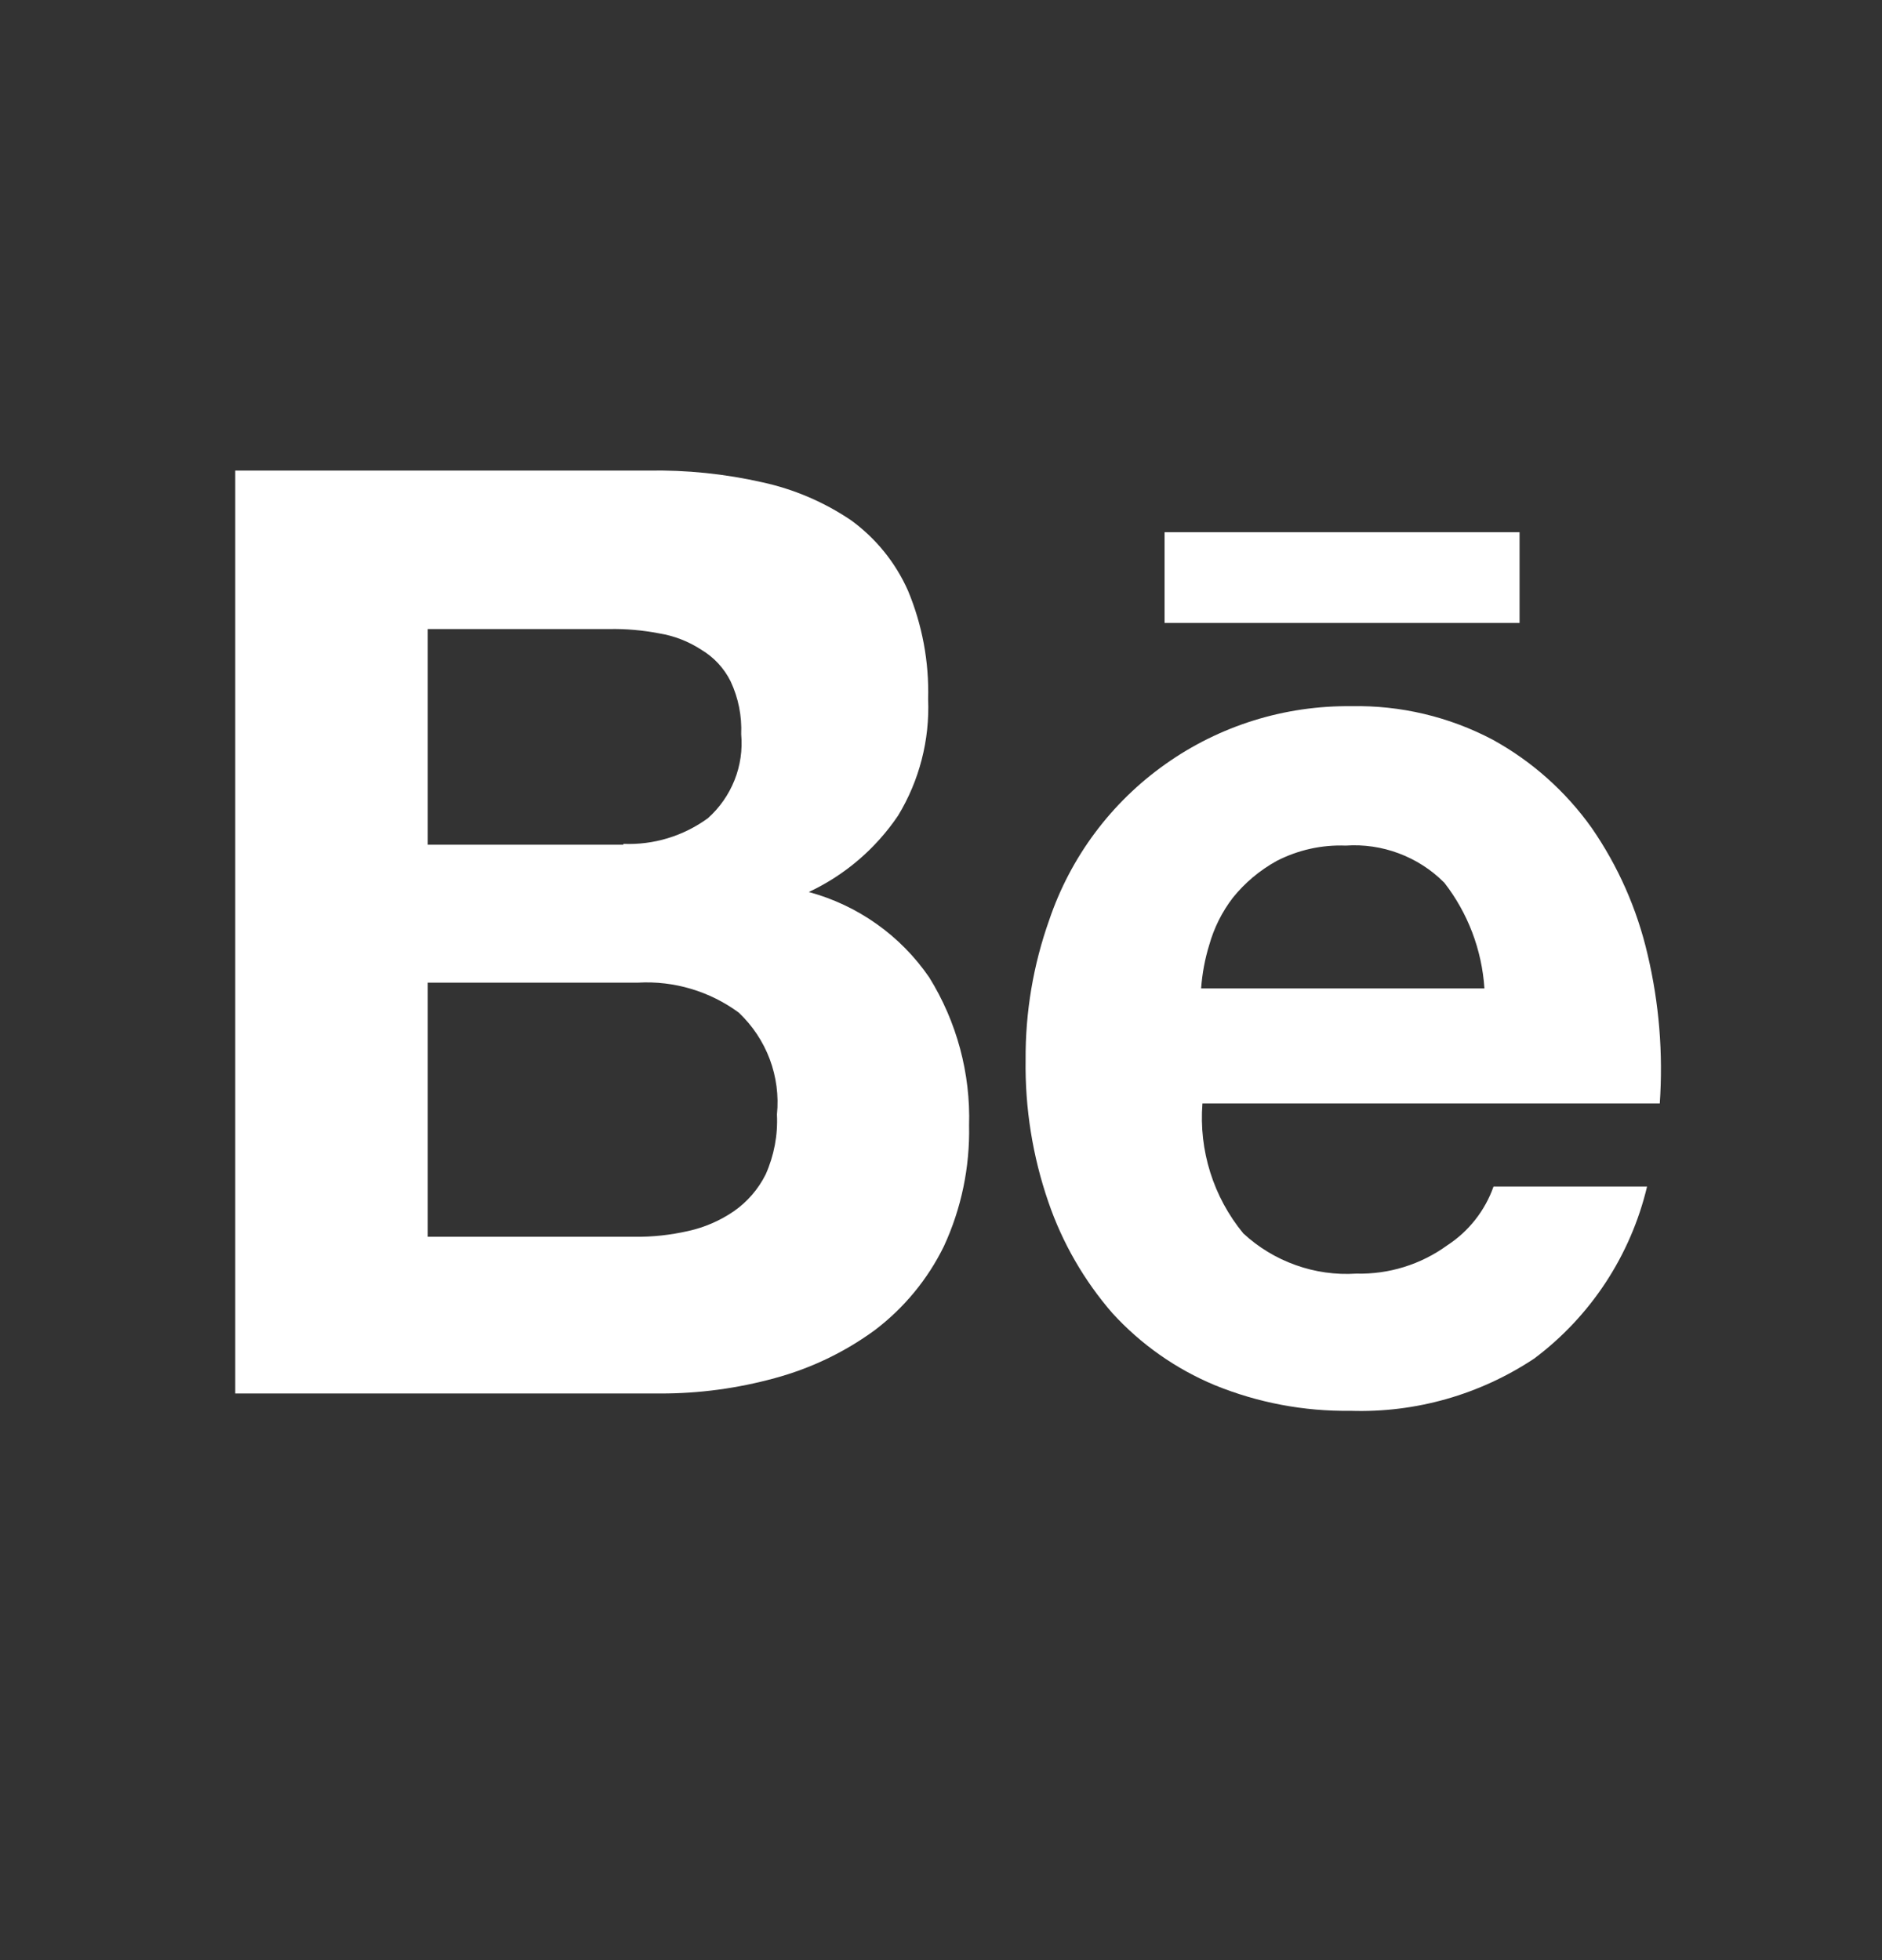 <svg width="24" height="25" viewBox="0 0 24 25" fill="none" xmlns="http://www.w3.org/2000/svg">
<rect x="0" y="0" width="24" height="25" fill="#333333" stroke="none"/>
<path fill-rule="evenodd" clip-rule="evenodd" d="M8.263 6.002C8.754 5.993 9.245 6.043 9.724 6.152C10.127 6.24 10.51 6.404 10.852 6.635C11.169 6.865 11.419 7.174 11.578 7.531C11.761 7.969 11.849 8.442 11.836 8.917C11.857 9.439 11.724 9.956 11.453 10.402C11.168 10.824 10.775 11.161 10.314 11.377C10.939 11.546 11.484 11.932 11.85 12.466C12.201 13.032 12.378 13.69 12.358 14.355C12.369 14.886 12.26 15.413 12.037 15.895C11.831 16.316 11.529 16.682 11.156 16.965C10.772 17.246 10.34 17.453 9.881 17.577C9.405 17.708 8.914 17.774 8.42 17.773H3V6.002H8.263ZM7.95 10.763C8.336 10.779 8.716 10.663 9.028 10.435C9.177 10.302 9.293 10.136 9.367 9.95C9.441 9.765 9.47 9.564 9.452 9.365C9.462 9.132 9.416 8.901 9.317 8.69C9.234 8.522 9.103 8.382 8.942 8.286C8.779 8.18 8.596 8.109 8.404 8.078C8.195 8.038 7.984 8.019 7.771 8.023H5.455V10.774H7.95V10.763ZM8.085 15.774C8.318 15.778 8.551 15.752 8.779 15.7C8.987 15.654 9.184 15.568 9.359 15.448C9.531 15.328 9.67 15.167 9.764 14.979C9.871 14.739 9.921 14.477 9.908 14.214C9.932 13.975 9.9 13.734 9.816 13.509C9.731 13.283 9.596 13.081 9.421 12.915C9.051 12.643 8.596 12.507 8.137 12.533H5.455V15.774H8.085Z" fill="white"/>
<path fill-rule="evenodd" clip-rule="evenodd" d="M15.855 15.731C16.048 15.91 16.275 16.047 16.522 16.135C16.77 16.224 17.033 16.261 17.295 16.244C17.711 16.255 18.119 16.128 18.455 15.884C18.729 15.706 18.937 15.442 19.046 15.134H21.004C20.795 16.011 20.286 16.788 19.564 17.328C18.871 17.788 18.053 18.021 17.222 17.994C16.629 18.002 16.041 17.891 15.492 17.667C14.995 17.46 14.55 17.147 14.187 16.75C13.825 16.333 13.547 15.851 13.369 15.33C13.168 14.747 13.07 14.133 13.079 13.517C13.075 12.911 13.176 12.309 13.379 11.737C13.65 10.933 14.169 10.236 14.862 9.746C15.554 9.255 16.384 8.997 17.233 9.007C17.859 8.994 18.479 9.141 19.033 9.433C19.534 9.708 19.966 10.093 20.297 10.558C20.635 11.047 20.877 11.595 21.011 12.175C21.158 12.796 21.21 13.437 21.166 14.074H15.334C15.287 14.673 15.473 15.267 15.855 15.731ZM18.414 11.254C18.251 11.091 18.055 10.965 17.838 10.884C17.622 10.803 17.391 10.769 17.161 10.785C16.855 10.773 16.552 10.841 16.28 10.981C16.065 11.1 15.875 11.259 15.721 11.451C15.584 11.63 15.482 11.834 15.421 12.051C15.365 12.232 15.331 12.418 15.317 12.607H18.93C18.898 12.115 18.719 11.644 18.416 11.255L18.414 11.254Z" fill="white"/>
<path d="M14.851 6.788H19.378V7.945H14.851V6.788Z" fill="white"/>
</svg>
